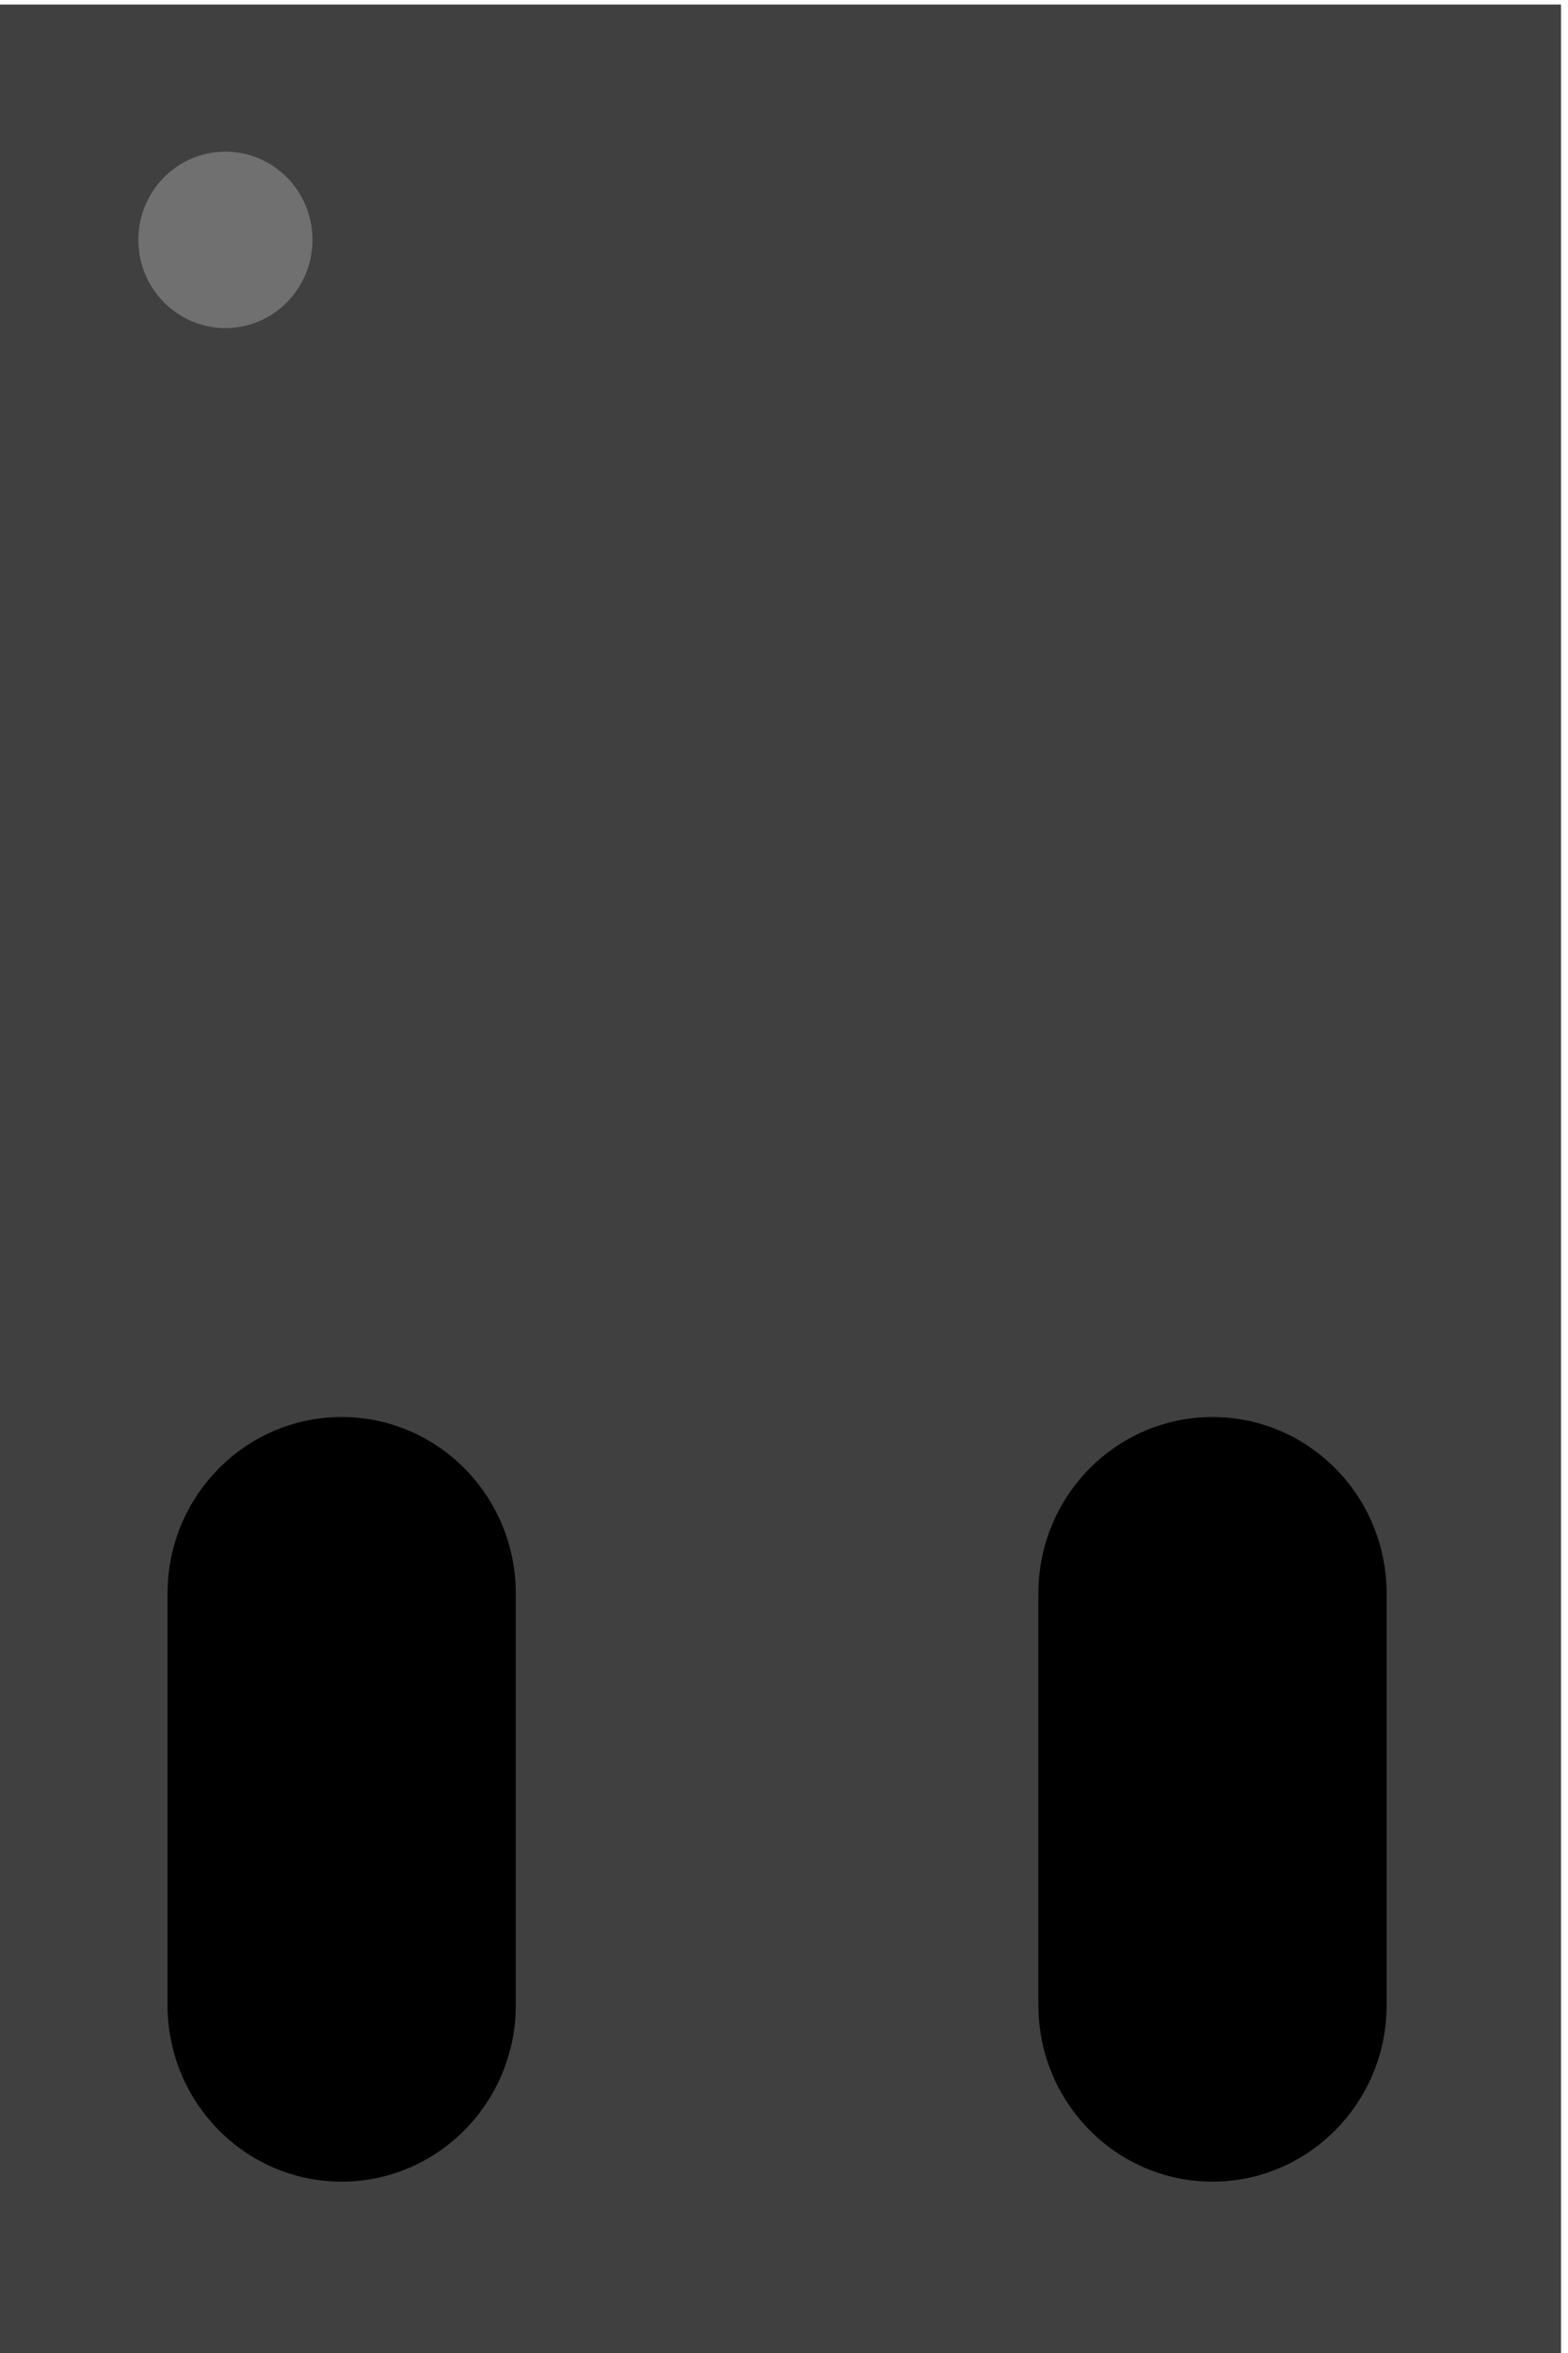 <?xml version="1.0" encoding="UTF-8" standalone="no"?>
<!-- Generator: Adobe Illustrator 21.1.0, SVG Export Plug-In . SVG Version: 6.00 Build 0)  -->

<svg
   xmlns:dc="http://purl.org/dc/elements/1.1/"
   xmlns:cc="http://creativecommons.org/ns#"
   xmlns:rdf="http://www.w3.org/1999/02/22-rdf-syntax-ns#"
   xmlns:svg="http://www.w3.org/2000/svg"
   xmlns="http://www.w3.org/2000/svg"
   xmlns:sodipodi="http://sodipodi.sourceforge.net/DTD/sodipodi-0.dtd"
   xmlns:inkscape="http://www.inkscape.org/namespaces/inkscape"
   version="1.1"
   id="Layer_1"
   x="0px"
   y="0px"
   width="10"
   height="15"
   viewBox="0 0 10 15"
   xml:space="preserve"
   inkscape:version="0.91 r13725"
   sodipodi:docname="ccs811.svg"><defs
     id="defs4433" /><sodipodi:namedview
     pagecolor="#ffffff"
     bordercolor="#666666"
     borderopacity="1"
     objecttolerance="10"
     gridtolerance="10"
     guidetolerance="10"
     inkscape:pageopacity="0"
     inkscape:pageshadow="2"
     inkscape:window-width="1306"
     inkscape:window-height="954"
     id="namedview4431"
     showgrid="false"
     inkscape:zoom="8.3861239"
     inkscape:cx="19.086641"
     inkscape:cy="-19.462783"
     inkscape:window-x="0"
     inkscape:window-y="0"
     inkscape:window-maximized="0"
     inkscape:current-layer="Layer_1"
     fit-margin-top="0"
     fit-margin-left="0"
     fit-margin-right="0"
     fit-margin-bottom="0" /><style
     type="text/css"
     id="style3">
	.st0{fill:#8C8C8C;}
	.st1{fill:#141414;}
	.st2{fill:#6E6E6E;}
	.st3{fill:none;}
	.st4{fill:#DCDCDC;}
	.st5{fill:#FFFFFF;}
	.st6{fill:#0C3878;}
	.st7{fill:#015DD9;}
	.st8{fill:#333333;}
	.st9{fill:#6E554B;}
	.st10{fill:#FF0000;}
	.st11{fill:#A00000;}
	.st12{fill:#FFFF00;}
	.st13{fill:#B4B400;}
	.st14{fill:#00FF00;}
	.st15{fill:#00B400;}
	.st16{fill:#0080FF;}
	.st17{fill:#0050A0;}
	.st18{fill:#F0F0F0;}
	.st19{fill:#B4B4B4;}
	.st20{font-family:'Helvetica';}
	.st21{font-size:6px;}
	.st22{font-size:3px;}
	.st23{letter-spacing:7;}
	.st24{letter-spacing:1;}
	.st25{letter-spacing:4;}
	.st26{letter-spacing:13;}
	.st27{letter-spacing:10;}
	.st28{letter-spacing:6;}
	.st29{fill:#404040;}
	.st30{fill:#2A2A29;}
	.st31{fill:#474747;}
	.st32{fill:#595959;}
	.st33{fill:#373737;}
	.st34{fill:#666666;}
	.st35{fill:#303030;}
	.st36{fill:#EBEBEB;}
	.st37{fill:#C8C8C8;}
	.st38{fill:#014CB1;}
	.st39{fill:#305C4F;}
	.st40{fill:#9E9C96;}
	.st41{fill:#646464;}
	.st42{fill:#1E1432;}
	.st43{fill:#9A916C;}
	.st44{fill:#1E1E1E;}
	.st45{fill:#232323;}
	.st46{fill:#494949;}
	.st47{fill:#3D3D3D;fill-opacity:0.3;}
	.st48{fill:#0F0F0F;fill-opacity:0.4;}
	.st49{enable-background:new    ;}
	.st50{fill:none;stroke:#000000;stroke-width:0.25;stroke-miterlimit:10;enable-background:new    ;}
	.st51{fill:#6D6D6D;}
	.st52{fill:#8D8C8C;}
	.st53{fill:#8D8455;}
	.st54{fill:#8C8663;}
	.st55{fill:#B8AF82;}
	.st56{fill:#80795B;}
	.st57{fill:#5E5B43;}
	.st58{fill:#CCCCCC;}
	.st59{fill:#E6E6E6;}
	.st60{fill:#0F2D4B;}
	.st61{fill:#E1C57A;}
	.st62{fill:#645050;}
	.st63{fill:#FF4000;}
	.st64{fill:#40FF40;}
	.st65{fill:#4040FF;}
	.st66{fill:#006E1E;}
	.st67{fill:#505050;}
	.st68{fill:none;stroke:#FF0000;stroke-miterlimit:10;}
	.st69{fill:#787878;}
	.st70{fill:#998652;}
	.st71{fill:#F5F5F5;}
	.st72{fill:#E6AA50;}
	.st73{fill:none;stroke:#735550;stroke-miterlimit:10;}
	.st74{fill:#FF0007;}
	.st75{fill:#FF0011;}
	.st76{fill:#FF001D;}
	.st77{fill:#FF0029;}
	.st78{fill:#FF0037;}
	.st79{fill:#FF0046;}
	.st80{fill:#FF0056;}
	.st81{fill:#FF0066;}
	.st82{fill:#FF0077;}
	.st83{fill:#FF0088;}
	.st84{fill:#FF0099;}
	.st85{fill:#FF00A9;}
	.st86{fill:#FF00B8;}
	.st87{fill:#FF00C8;}
	.st88{fill:#FF00D5;}
	.st89{fill:#FF00E2;}
	.st90{fill:#FF00ED;}
	.st91{fill:#FF00F7;}
	.st92{fill:#FF00FF;}
	.st93{fill:#F900FF;}
	.st94{fill:#F100FF;}
	.st95{fill:#E900FF;}
	.st96{fill:#DF00FF;}
	.st97{fill:#D400FF;}
	.st98{fill:#C900FF;}
	.st99{fill:#BC00FF;}
	.st100{fill:#AF00FF;}
	.st101{fill:#A200FF;}
	.st102{fill:#9400FF;}
	.st103{fill:#8600FF;}
	.st104{fill:#7800FF;}
	.st105{fill:#6B00FF;}
	.st106{fill:#5D00FF;}
	.st107{fill:#4F00FF;}
	.st108{fill:#4200FF;}
	.st109{fill:#3600FF;}
	.st110{fill:#2A00FF;}
	.st111{fill:#2000FF;}
	.st112{fill:#1600FF;}
	.st113{fill:#0D00FF;}
	.st114{fill:#0500FF;}
	.st115{fill:#0000FF;}
	.st116{fill:#0007FF;}
	.st117{fill:#0011FF;}
	.st118{fill:#001BFF;}
	.st119{fill:#0027FF;}
	.st120{fill:#0034FF;}
	.st121{fill:#0042FF;}
	.st122{fill:#0050FF;}
	.st123{fill:#005FFF;}
	.st124{fill:#006FFF;}
	.st125{fill:#007FFF;}
	.st126{fill:#008EFF;}
	.st127{fill:#009DFF;}
	.st128{fill:#00ACFF;}
	.st129{fill:#00BBFF;}
	.st130{fill:#00C9FF;}
	.st131{fill:#00D7FF;}
	.st132{fill:#00E2FF;}
	.st133{fill:#00ECFF;}
	.st134{fill:#00F5FF;}
	.st135{fill:#00FDFF;}
	.st136{fill:#00FFFA;}
	.st137{fill:#00FFF3;}
	.st138{fill:#00FFEA;}
	.st139{fill:#00FFE1;}
	.st140{fill:#00FFD6;}
	.st141{fill:#00FFCB;}
	.st142{fill:#00FFBE;}
	.st143{fill:#00FFB2;}
	.st144{fill:#00FFA4;}
	.st145{fill:#00FF97;}
	.st146{fill:#00FF89;}
	.st147{fill:#00FF7B;}
	.st148{fill:#00FF6D;}
	.st149{fill:#00FF60;}
	.st150{fill:#00FF52;}
	.st151{fill:#00FF45;}
	.st152{fill:#00FF38;}
	.st153{fill:#00FF2C;}
	.st154{fill:#00FF22;}
	.st155{fill:#00FF17;}
	.st156{fill:#00FF0E;}
	.st157{fill:#00FF07;}
	.st158{fill:#06FF00;}
	.st159{fill:#0EFF00;}
	.st160{fill:#17FF00;}
	.st161{fill:#22FF00;}
	.st162{fill:#2EFF00;}
	.st163{fill:#3AFF00;}
	.st164{fill:#47FF00;}
	.st165{fill:#56FF00;}
	.st166{fill:#64FF00;}
	.st167{fill:#73FF00;}
	.st168{fill:#81FF00;}
	.st169{fill:#8FFF00;}
	.st170{fill:#9EFF00;}
	.st171{fill:#ACFF00;}
	.st172{fill:#BBFF00;}
	.st173{fill:#C7FF00;}
	.st174{fill:#D4FF00;}
	.st175{fill:#E0FF00;}
	.st176{fill:#EAFF00;}
	.st177{fill:#F3FF00;}
	.st178{fill:#FBFF00;}
	.st179{fill:#FFFD00;}
	.st180{fill:#FFF500;}
	.st181{fill:#FFED00;}
	.st182{fill:#FFE100;}
	.st183{fill:#FFD500;}
	.st184{fill:#FFC800;}
	.st185{fill:#FFBB00;}
	.st186{fill:#FFAC00;}
	.st187{fill:#FF9C00;}
	.st188{fill:#FF8D00;}
	.st189{fill:#FF7D00;}
	.st190{fill:#FF6E00;}
	.st191{fill:#FF5E00;}
	.st192{fill:#FF5000;}
	.st193{fill:#FF4100;}
	.st194{fill:#FF3200;}
	.st195{fill:#FF2600;}
	.st196{fill:#FF1A00;}
	.st197{fill:#FF1000;}
	.st198{fill:#FF0800;}
	.st199{fill:#FFFF96;}
	.st200{fill:#F0F050;}
	.st201{fill:#D2D2B4;}
	.st202{fill:#AA8246;}
	.st203{fill:#554123;}
	.st204{fill:#4B4B4B;}
	.st205{fill:#191919;}
	.st206{fill:#F0E2BD;}
	.st207{fill:#BEBEBE;}
	.st208{fill:#DC1E1E;}
	.st209{fill:#FAFAFA;}
	.st210{fill:none;stroke:#CCCCCC;stroke-width:4.752;}
	.st211{font-family:'DroidSans';}
	.st212{font-size:24px;}
	.st213{font-family:'OCRA';}
	.st214{font-size:4.176px;}
	.st215{fill:none;stroke:#FFFFFF;stroke-width:0.288;}
	.st216{fill:#FF8080;}
	.st217{fill:#CF8080;}
	.st218{fill:#FFE119;}
	.st219{fill:#FF1E00;}
	.st220{fill:#416699;stroke:#0000FF;stroke-width:0.032;stroke-miterlimit:10;}
	.st221{fill:#3C535A;}
	.st222{fill:#50A0FF;}
	.st223{fill:#00E664;}
	.st224{fill:#6EF000;}
	.st225{fill:#A0A064;}
	.st226{fill:#AAAAAA;}
	.st227{fill:#E6E1D2;}
	.st228{fill:#737069;}
	.st229{fill:#140A14;}
	.st230{font-size:10px;}
	.st231{font-size:7px;}
	.st232{fill:#416699;stroke:#0000FF;stroke-width:0.036;stroke-miterlimit:10;}
	.st233{fill:#786E64;}
	.st234{fill:#786E64;stroke:#A0968C;stroke-miterlimit:10;}
	.st235{fill:#C8C8D2;}
	.st236{fill:#282828;}
	.st237{fill:#0A0A0A;}
	.st238{font-size:12px;}
	.st239{font-size:14px;}
	.st240{fill:#F0F0EB;}
	.st241{fill:#FAFAF5;}
	.st242{fill:#9C8F6D;}
	.st243{fill:#807C73;}
	.st244{fill:#707070;}
</style><g
     transform="matrix(1.633,0,0,1.654,-528.724,-115.933)"
     id="g4421"><rect
       style="fill:#404040"
       width="6.123"
       class="st29"
       y="70.11"
       id="rect4423"
       height="9.071"
       x="323.748" /><path
       inkscape:connector-curvature="0"
       connector-curvature="0"
       id="path4425"
       d="m 325.109,78.501 0,0 c -0.376,0 -0.68,-0.305 -0.68,-0.68 l 0,-1.587 c 0,-0.376 0.305,-0.68 0.68,-0.68 l 0,0 c 0.376,0 0.68,0.305 0.68,0.68 l 0,1.587 c 0,0.375 -0.305,0.68 -0.68,0.68 z" /><path
       inkscape:connector-curvature="0"
       connector-curvature="0"
       id="path4427"
       d="m 328.51,78.501 0,0 c -0.376,0 -0.68,-0.305 -0.68,-0.68 l 0,-1.587 c 0,-0.376 0.305,-0.68 0.68,-0.68 l 0,0 c 0.376,0 0.68,0.305 0.68,0.68 l 0,1.587 c 0,0.375 -0.305,0.68 -0.68,0.68 z" /><circle
       style="fill:#707070"
       class="st244"
       cx="324.655"
       id="circle4429"
       r="0.34"
       cy="71.017" /></g></svg>